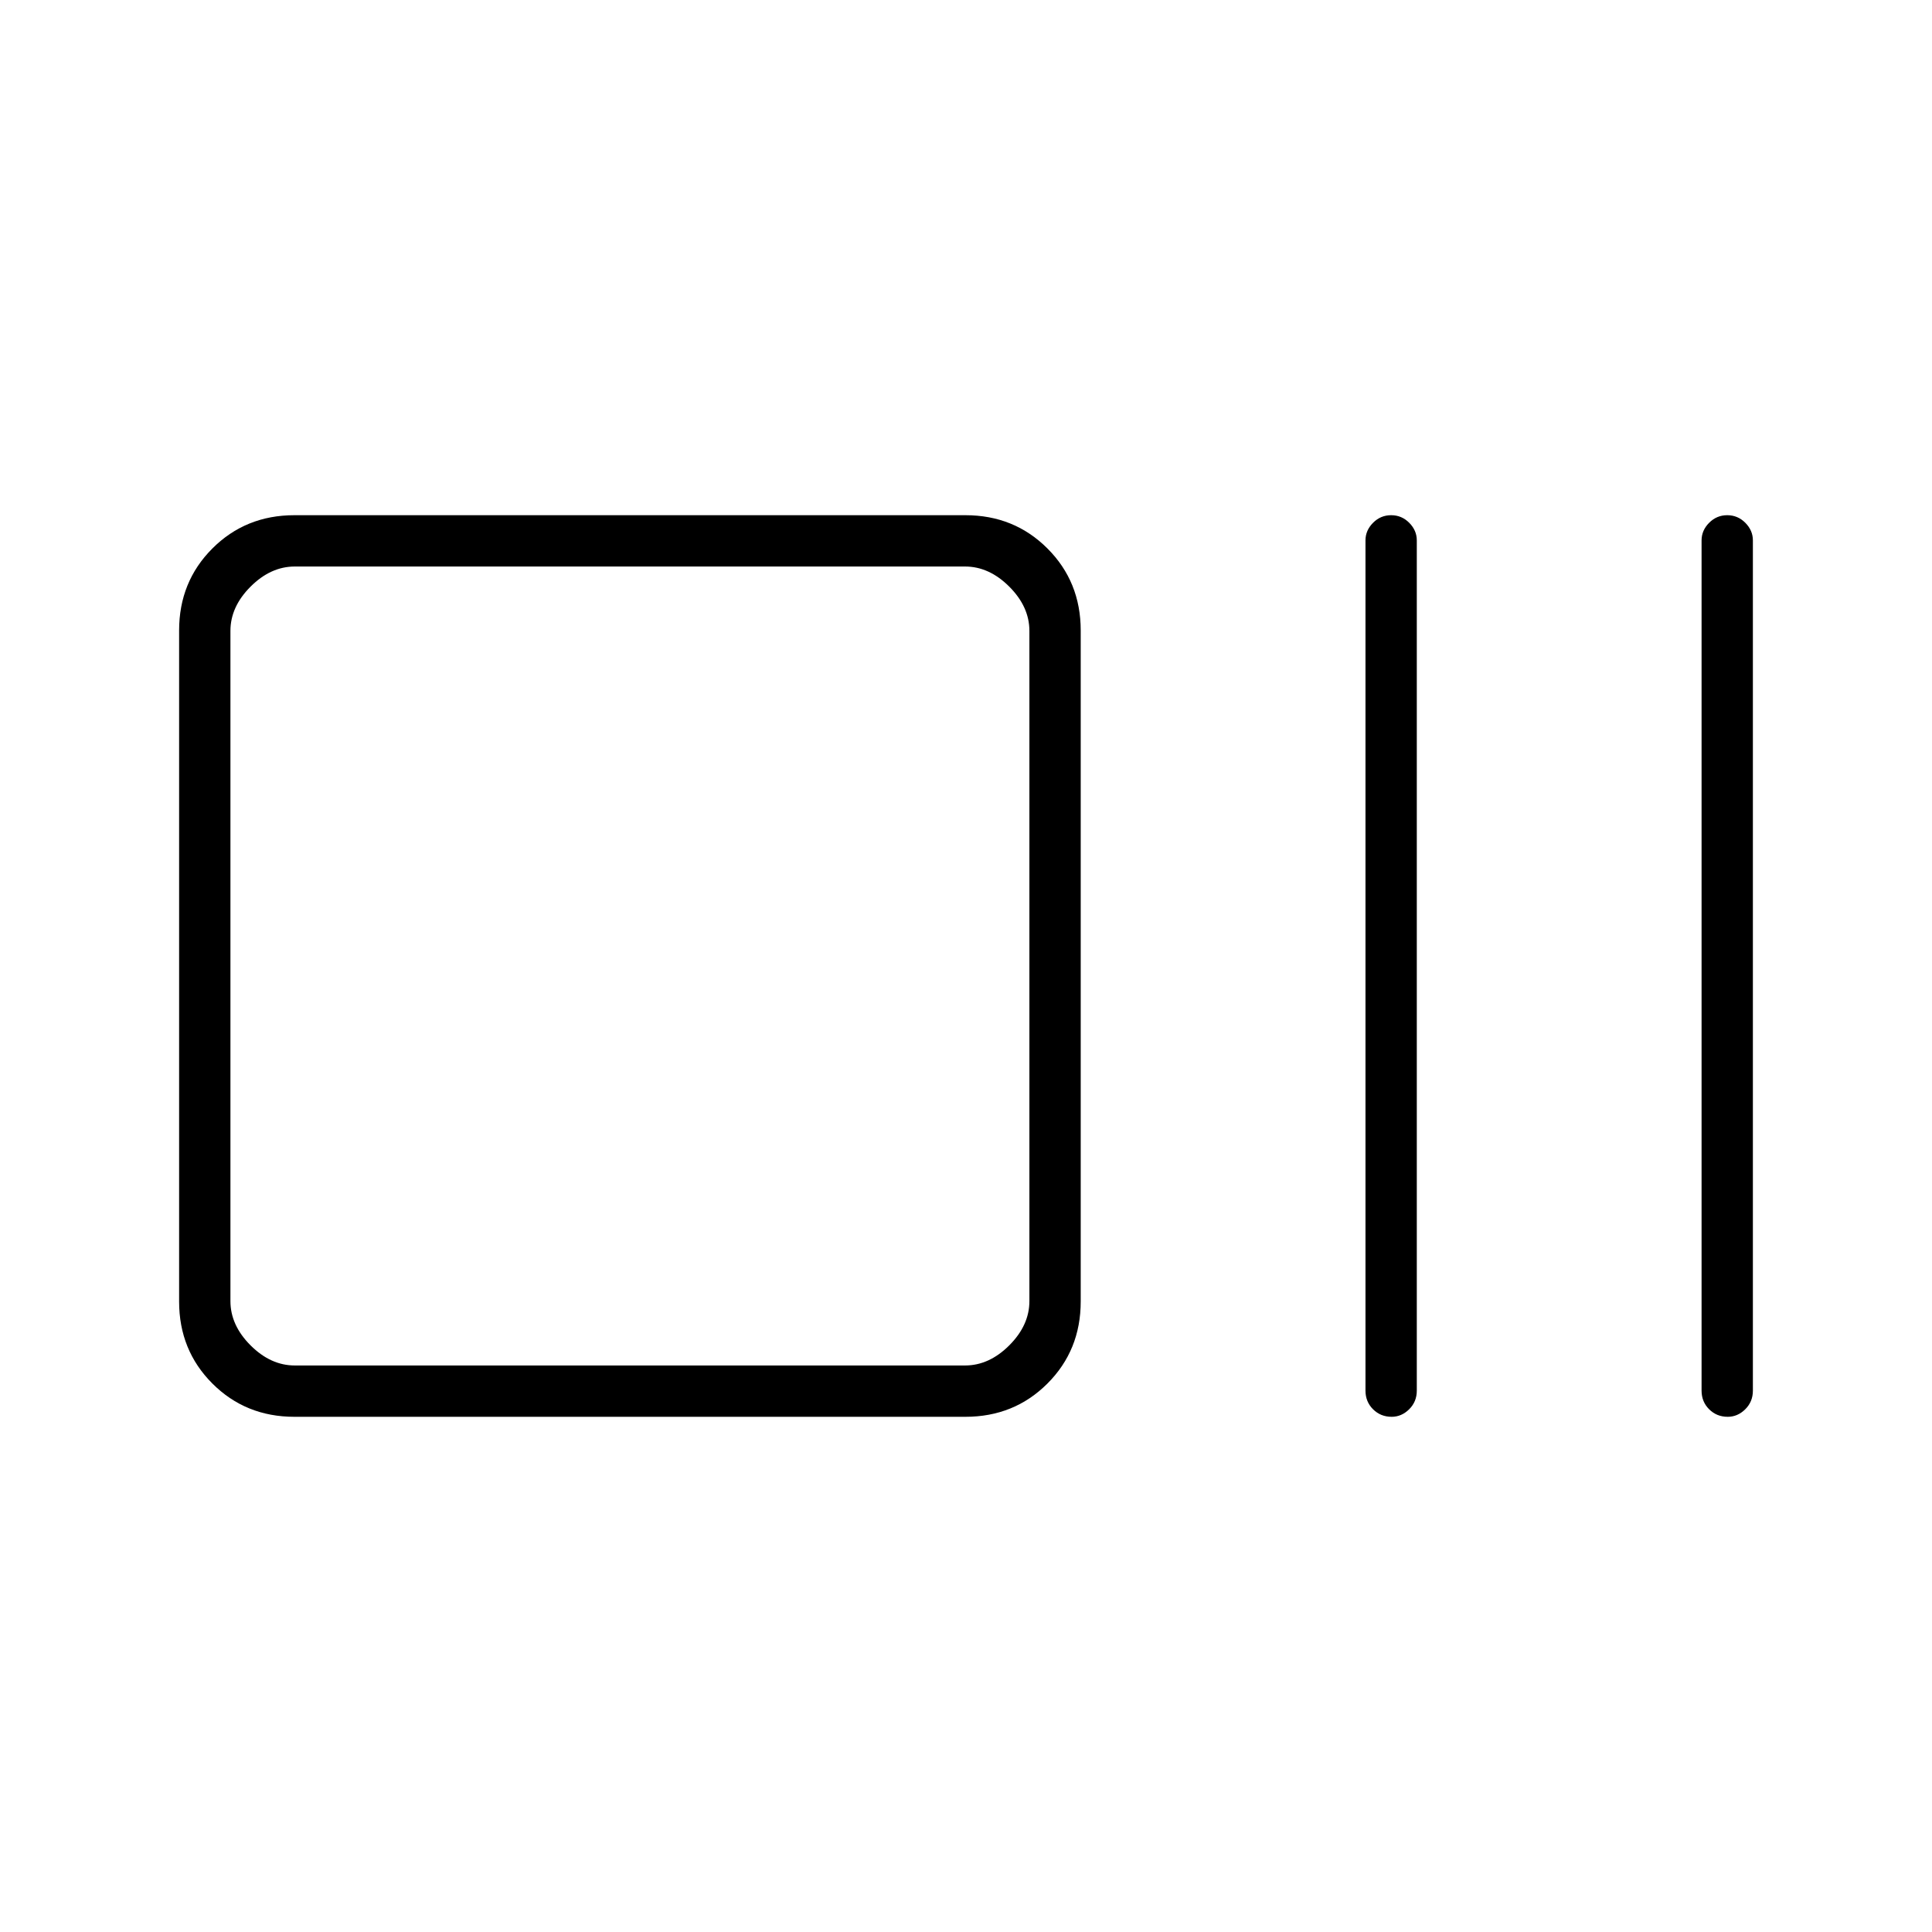 <svg xmlns="http://www.w3.org/2000/svg" height="24" viewBox="0 96 960 960" width="24"><path d="M146.283 800q-24.221 0-40.752-16.531Q89 766.938 89 742.717V409.283q0-24.221 16.531-40.752Q122.062 352 146.283 352h333.434q24.221 0 40.752 16.531Q537 385.062 537 409.283v333.434q0 24.221-16.531 40.752Q503.938 800 479.717 800H146.283Zm.217-25.5h333q12 0 22-10t10-22v-333q0-12-10-22t-22-10h-333q-12 0-22 10t-10 22v333q0 12 10 22t22 10Zm545 25.5q-5.5 0-9.25-3.75T678.5 787V364.5q0-4.925 3.75-8.713 3.75-3.787 9-3.787t9 3.787q3.75 3.788 3.75 8.713V787q0 5.5-3.787 9.25-3.788 3.75-8.713 3.75Zm167 0q-5.5 0-9.25-3.75T845.5 787V364.5q0-4.925 3.75-8.713 3.75-3.787 9-3.787t9 3.787q3.75 3.788 3.75 8.713V787q0 5.5-3.787 9.25-3.788 3.75-8.713 3.75Zm-744-25.5v-397 397Z"/></svg>